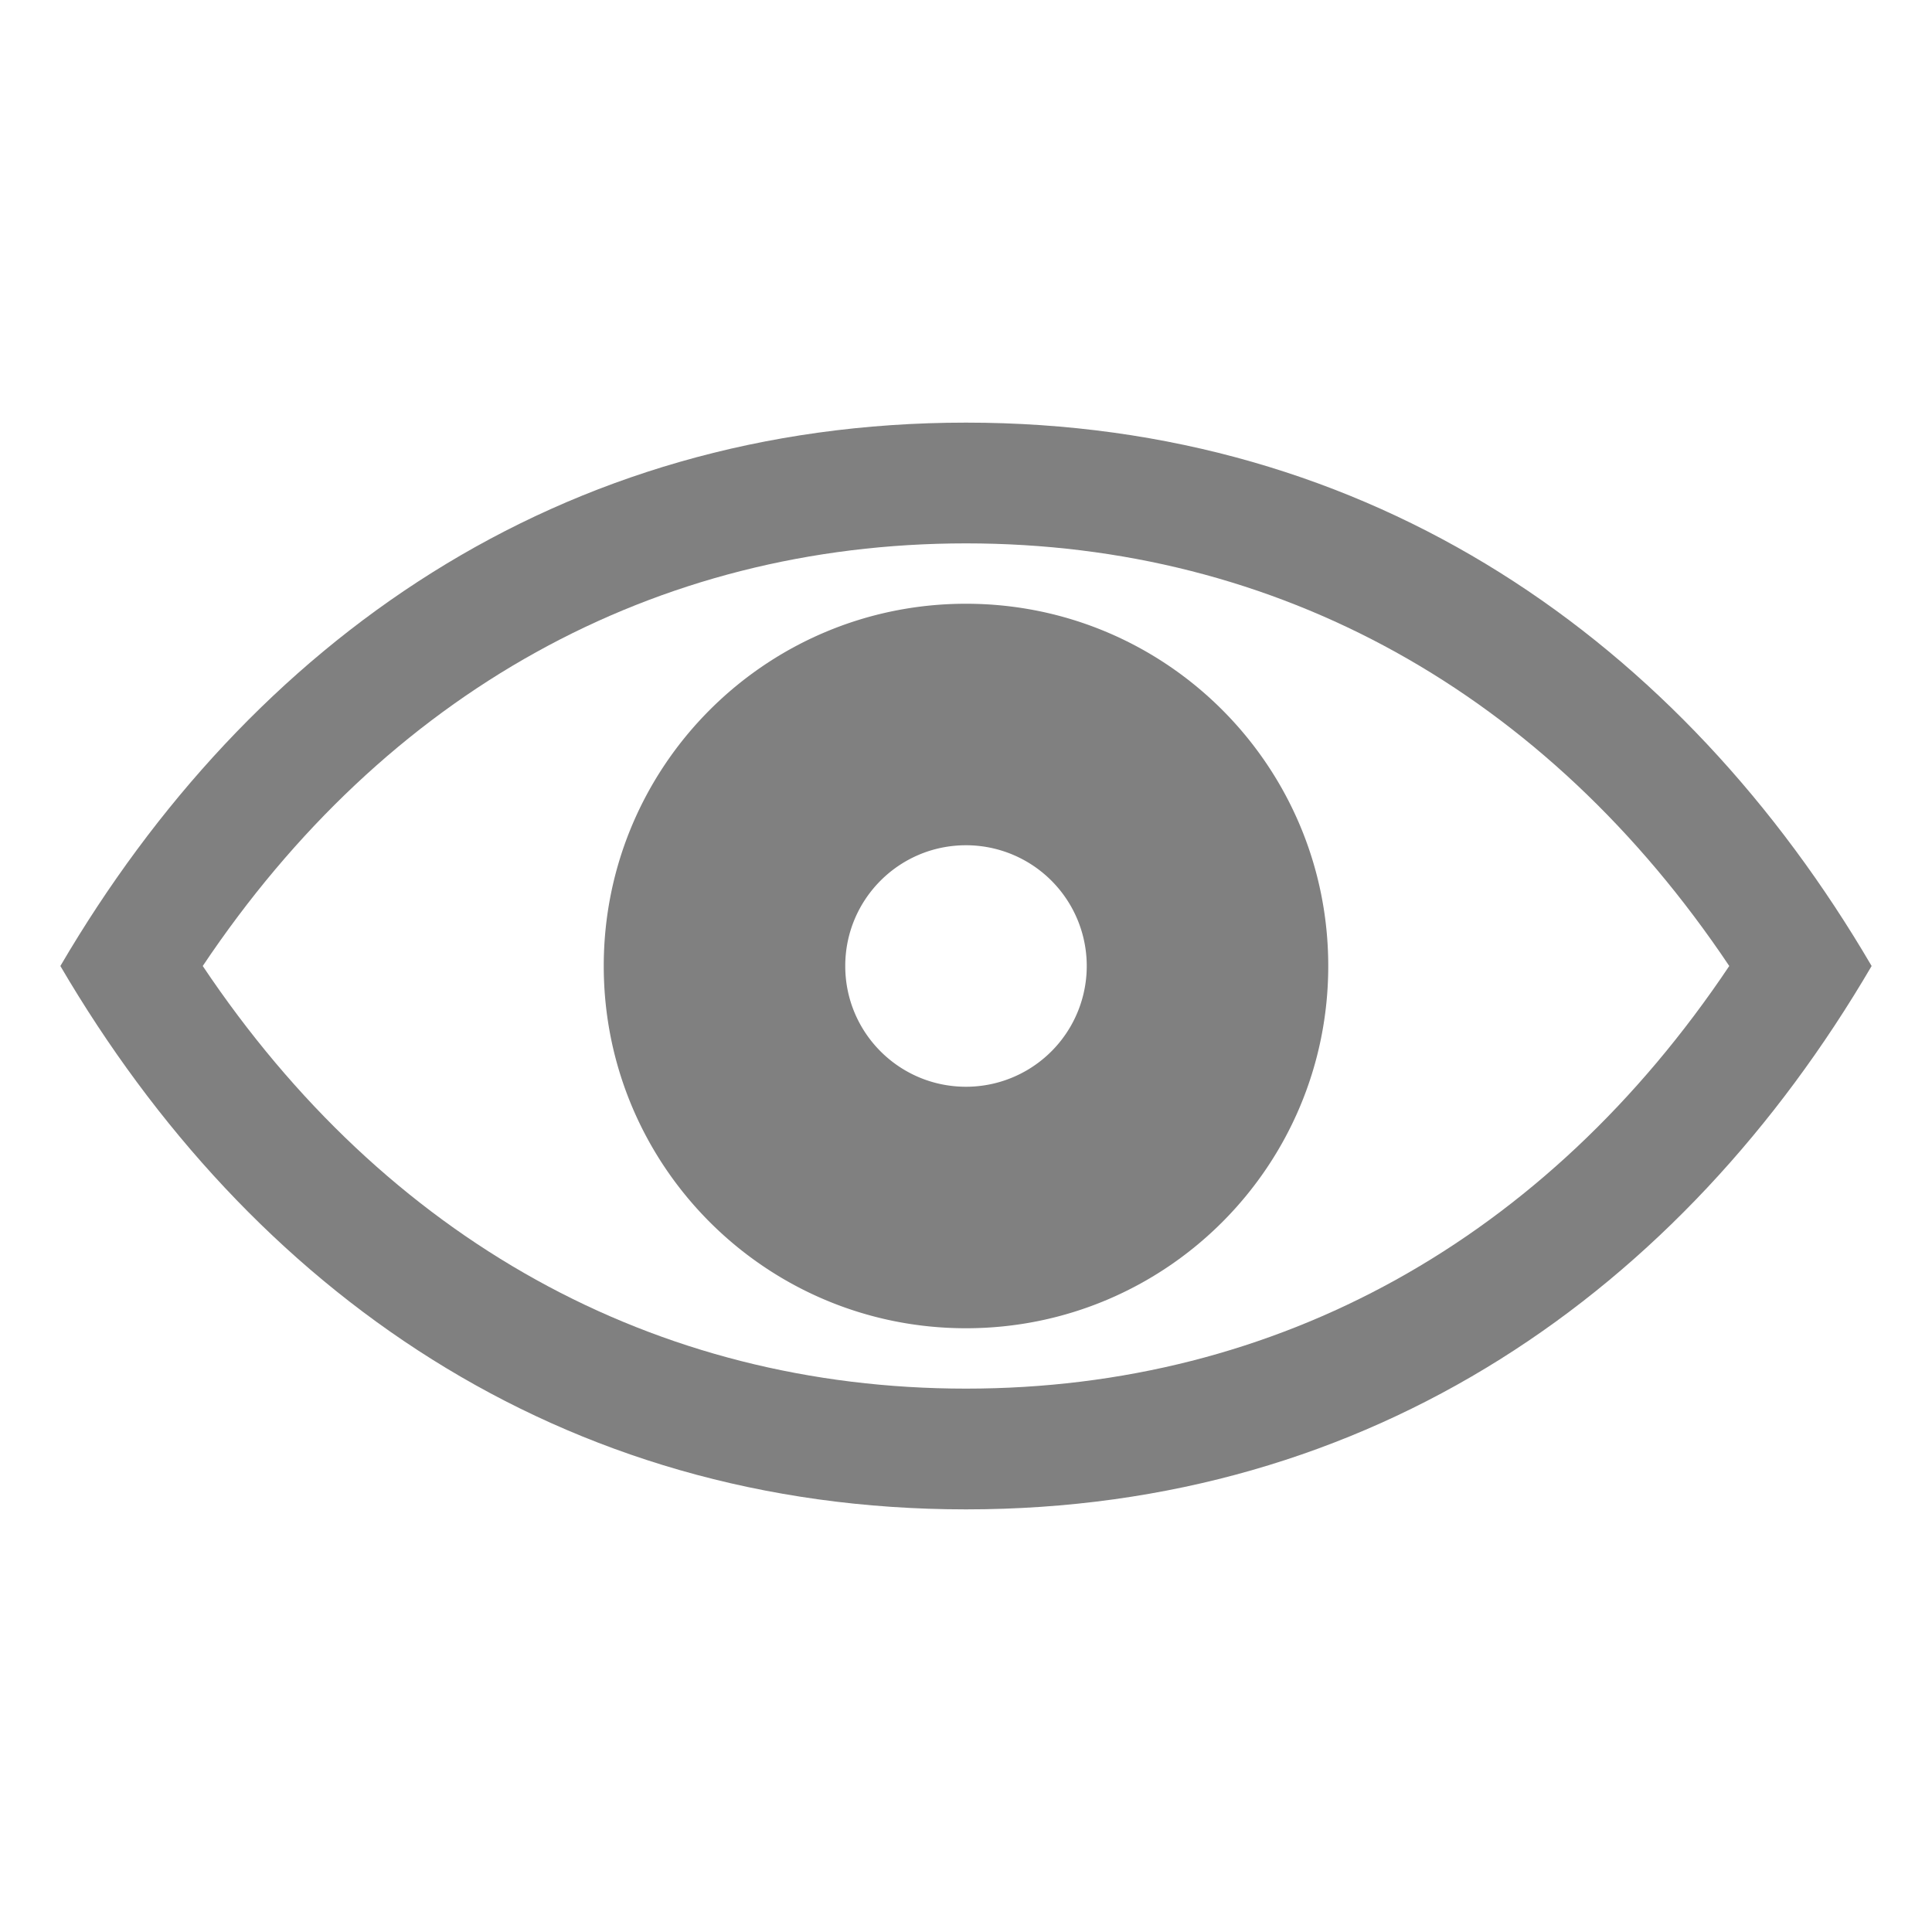 <svg xmlns="http://www.w3.org/2000/svg" viewBox="0 0 32 32" id="View"><path d="M16 10c-3.314 0-6 2.685-6 6s2.686 6 6 6c3.315 0 6-2.685 6-6s-2.685-6-6-6zm0 8c-1.106 0-2-.895-2-2s.894-2 2-2a2 2 0 1 1 0 4z" fill="#808080" class="color000000 svgShape"></path><path d="M16 7C9.269 7 4.147 10.625 1 16c3.147 5.375 8.269 9 15 9 6.73 0 11.854-3.625 15-9-3.146-5.375-8.27-9-15-9zm0 16c-5.164 0-9.612-2.475-12.642-7C6.388 11.475 10.836 9 16 9s9.612 2.475 12.642 7c-3.03 4.525-7.478 7-12.642 7z" fill="#808080" class="color000000 svgShape"></path></svg>